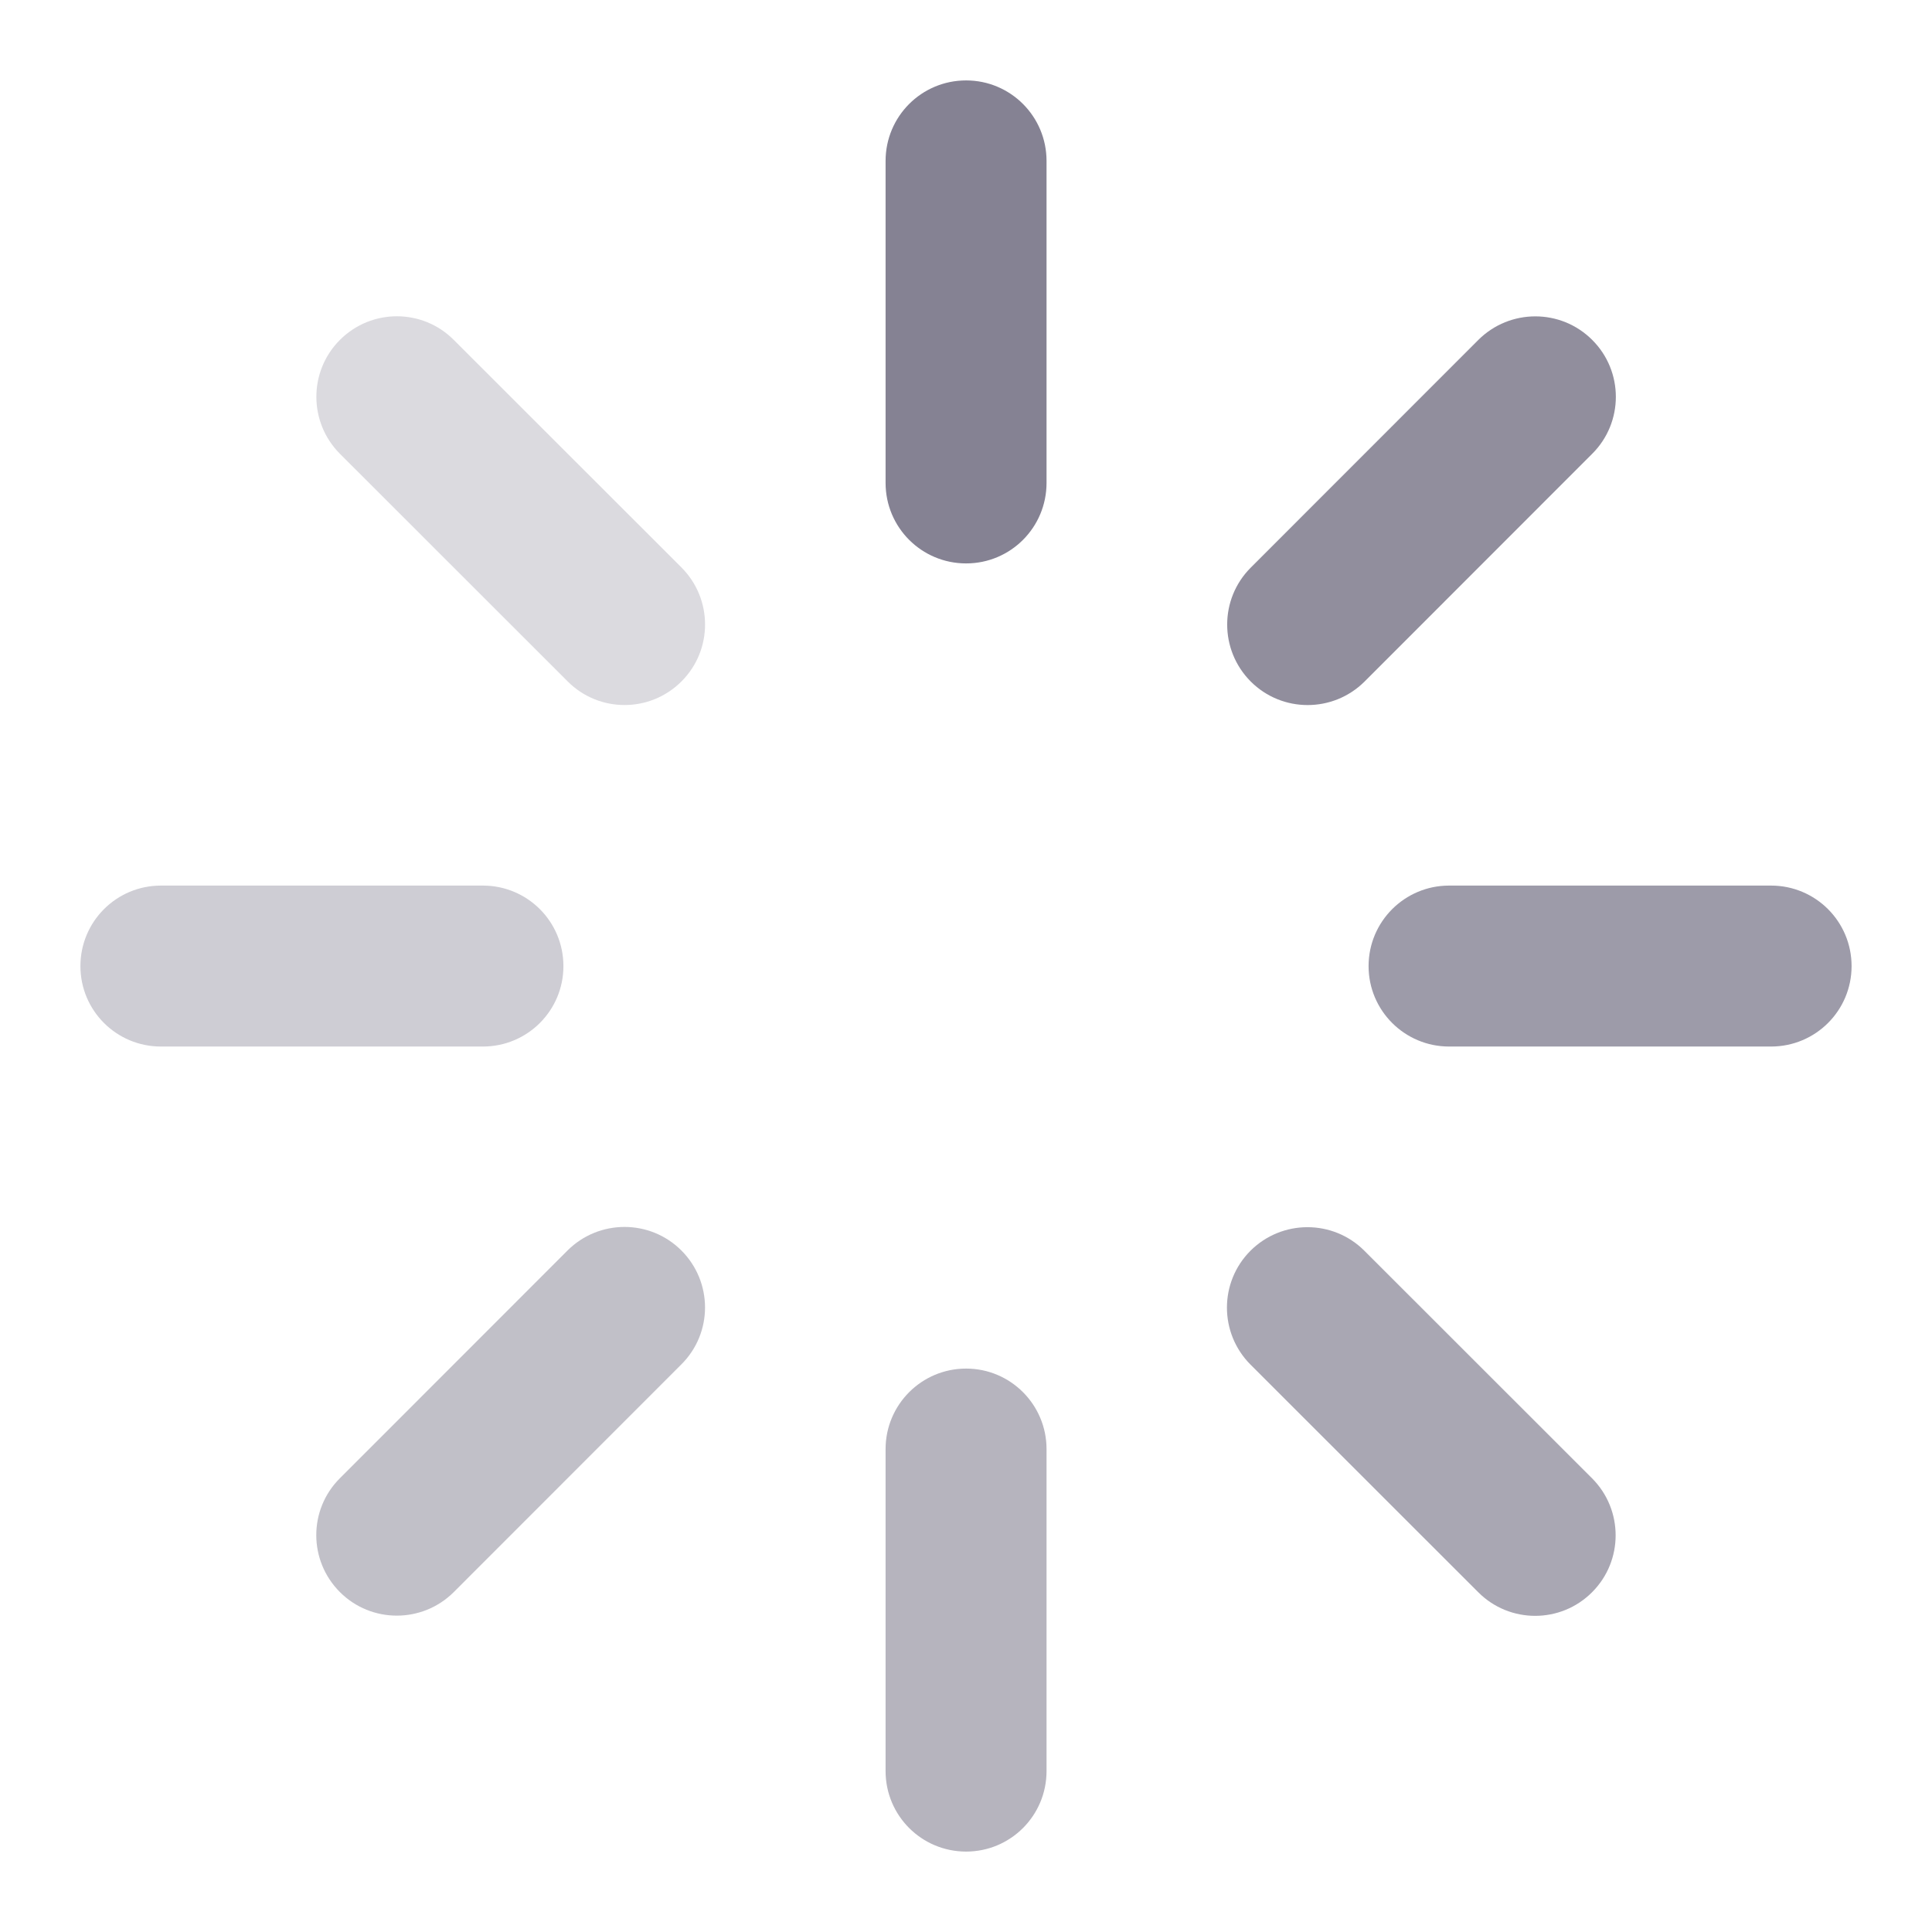 <svg width="16" height="16" viewBox="0 0 16 16" fill="none" xmlns="http://www.w3.org/2000/svg">
<path fill-rule="evenodd" clip-rule="evenodd" d="M8.001 0.666C8.369 0.666 8.667 0.964 8.667 1.333V3.999C8.667 4.368 8.369 4.666 8.001 4.666C7.632 4.666 7.334 4.368 7.334 3.999V1.333C7.334 0.964 7.632 0.666 8.001 0.666Z" fill="#858293"/>
<path opacity="0.9" fill-rule="evenodd" clip-rule="evenodd" d="M13.186 2.815C13.447 3.075 13.447 3.498 13.186 3.758L11.301 5.644C11.04 5.904 10.618 5.904 10.358 5.644C10.098 5.383 10.098 4.961 10.358 4.701L12.243 2.815C12.504 2.555 12.926 2.555 13.186 2.815Z" fill="#858293"/>
<path opacity="0.8" fill-rule="evenodd" clip-rule="evenodd" d="M15.334 8.001C15.334 8.369 15.036 8.667 14.667 8.667L12.001 8.667C11.633 8.667 11.334 8.369 11.334 8.001C11.334 7.632 11.633 7.334 12.001 7.334L14.667 7.334C15.036 7.334 15.334 7.632 15.334 8.001Z" fill="#858293"/>
<path opacity="0.7" fill-rule="evenodd" clip-rule="evenodd" d="M13.185 13.186C12.925 13.447 12.502 13.447 12.242 13.186L10.356 11.301C10.096 11.04 10.096 10.618 10.356 10.358C10.617 10.098 11.039 10.098 11.299 10.358L13.185 12.243C13.445 12.504 13.445 12.926 13.185 13.186Z" fill="#858293"/>
<path opacity="0.6" fill-rule="evenodd" clip-rule="evenodd" d="M8.001 11.334C8.369 11.334 8.667 11.633 8.667 12.001V14.667C8.667 15.036 8.369 15.334 8.001 15.334C7.632 15.334 7.334 15.036 7.334 14.667V12.001C7.334 11.633 7.632 11.334 8.001 11.334Z" fill="#858293"/>
<path opacity="0.5" fill-rule="evenodd" clip-rule="evenodd" d="M5.643 10.356C5.904 10.617 5.904 11.039 5.643 11.299L3.758 13.185C3.497 13.445 3.075 13.445 2.815 13.185C2.554 12.924 2.554 12.502 2.815 12.242L4.7 10.356C4.961 10.096 5.383 10.096 5.643 10.356Z" fill="#858293"/>
<path opacity="0.4" fill-rule="evenodd" clip-rule="evenodd" d="M4.666 8.001C4.666 8.369 4.368 8.667 3.999 8.667L1.333 8.667C0.964 8.667 0.666 8.369 0.666 8.001C0.666 7.632 0.964 7.334 1.333 7.334L3.999 7.334C4.368 7.334 4.666 7.632 4.666 8.001Z" fill="#858293"/>
<path opacity="0.3" fill-rule="evenodd" clip-rule="evenodd" d="M5.644 5.643C5.383 5.904 4.961 5.904 4.701 5.643L2.815 3.758C2.555 3.497 2.555 3.075 2.815 2.815C3.076 2.554 3.498 2.554 3.758 2.815L5.644 4.7C5.904 4.961 5.904 5.383 5.644 5.643Z" fill="#858293"/>
</svg>
